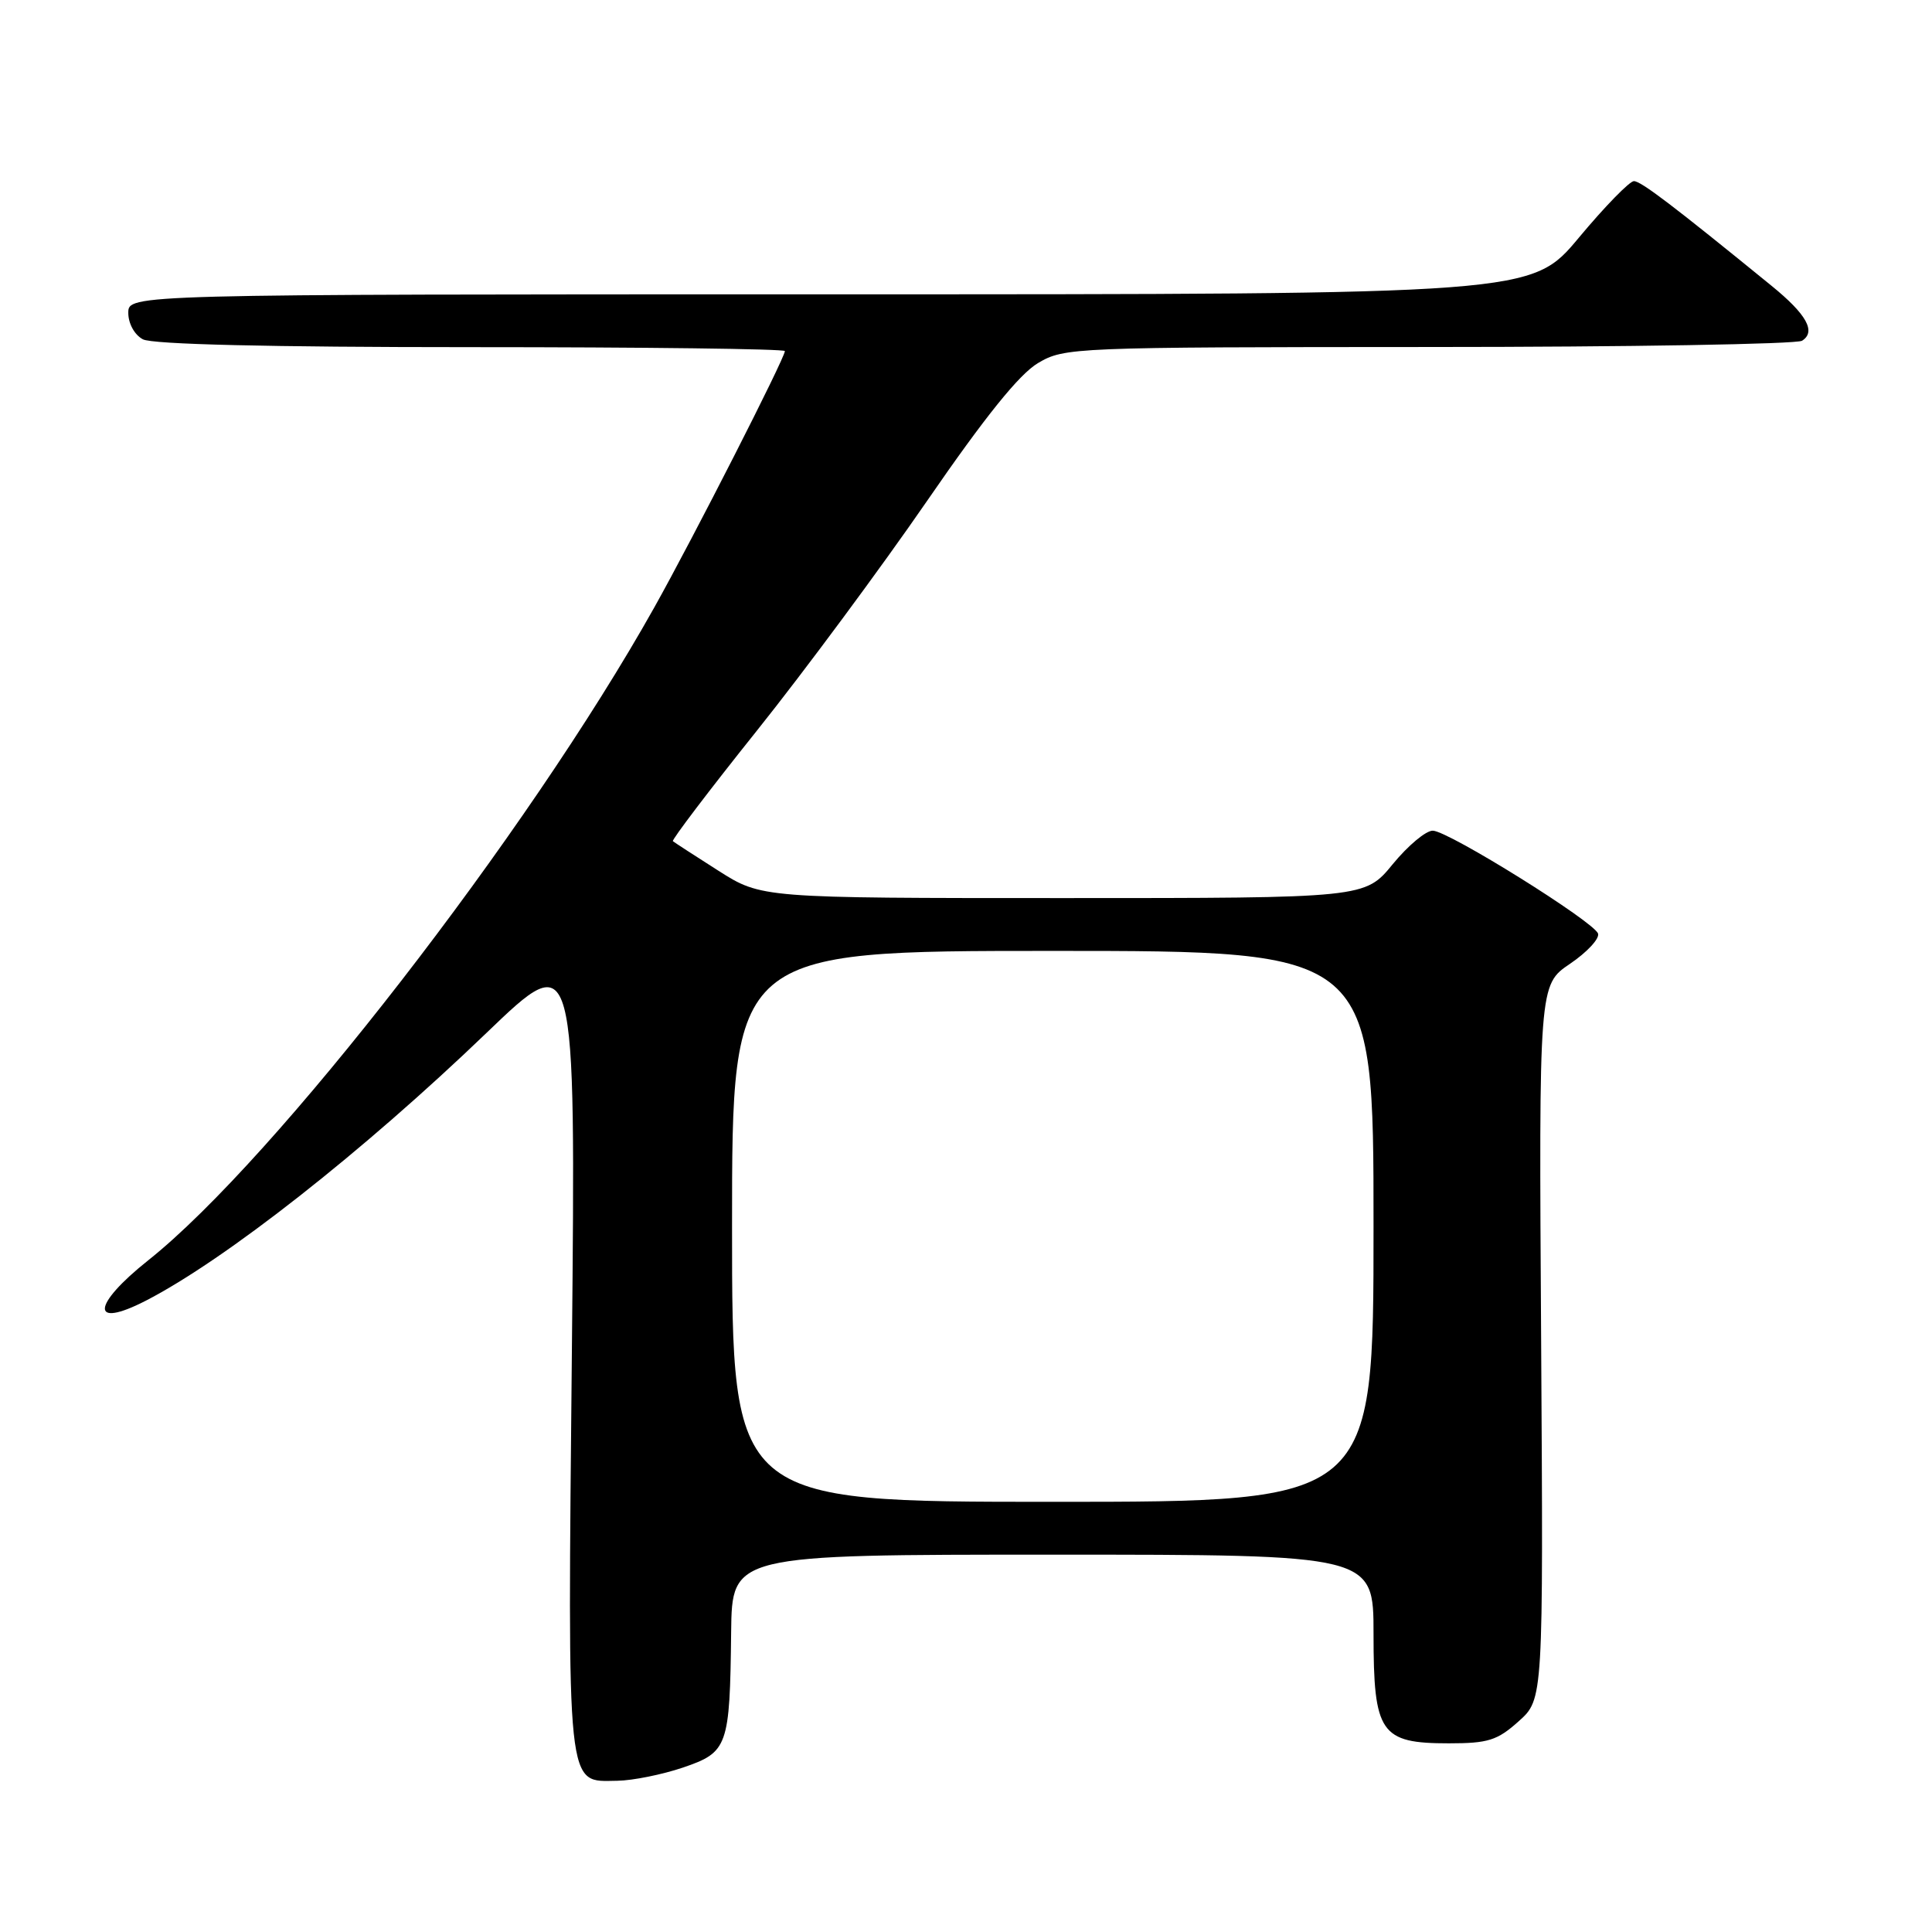 <?xml version="1.0" encoding="UTF-8" standalone="no"?>
<!DOCTYPE svg PUBLIC "-//W3C//DTD SVG 1.1//EN" "http://www.w3.org/Graphics/SVG/1.1/DTD/svg11.dtd" >
<svg xmlns="http://www.w3.org/2000/svg" xmlns:xlink="http://www.w3.org/1999/xlink" version="1.1" viewBox="0 0 256 256">
 <g >
 <path fill="currentColor"
d=" M 90.50 234.21 C 96.45 232.18 96.71 231.46 96.88 216.25 C 97.00 206.00 97.00 206.00 139.50 206.00 C 182.00 206.00 182.00 206.00 182.00 216.50 C 182.00 229.68 182.91 231.00 191.98 231.00 C 197.18 231.00 198.40 230.62 201.23 228.08 C 204.50 225.16 204.50 225.16 204.21 177.83 C 203.91 130.50 203.91 130.50 208.03 127.71 C 210.29 126.18 211.96 124.38 211.75 123.71 C 211.24 122.15 192.01 110.15 189.87 110.07 C 188.97 110.03 186.58 112.03 184.55 114.50 C 180.87 119.00 180.87 119.00 140.89 119.00 C 100.90 119.00 100.90 119.00 95.20 115.38 C 92.07 113.39 89.35 111.62 89.16 111.46 C 88.98 111.30 93.98 104.71 100.28 96.83 C 106.58 88.95 116.73 75.24 122.85 66.36 C 130.54 55.19 135.07 49.57 137.54 48.11 C 141.04 46.04 142.10 46.00 189.31 45.98 C 215.81 45.98 238.08 45.60 238.78 45.15 C 240.67 43.96 239.40 41.66 234.74 37.87 C 221.67 27.22 217.44 24.00 216.50 24.00 C 215.93 24.00 212.64 27.37 209.20 31.50 C 202.94 39.00 202.94 39.00 109.97 39.00 C 17.00 39.00 17.00 39.00 17.00 41.46 C 17.00 42.88 17.83 44.37 18.93 44.96 C 20.18 45.63 35.69 46.00 62.43 46.00 C 85.30 46.00 104.00 46.23 104.00 46.52 C 104.00 47.44 91.86 71.28 86.69 80.50 C 69.94 110.40 36.39 153.68 19.65 166.99 C 12.14 172.96 11.94 176.14 19.30 172.36 C 29.84 166.94 48.12 152.57 64.48 136.85 C 76.29 125.50 76.29 125.50 75.78 178.72 C 75.21 238.17 74.99 236.04 81.81 235.96 C 83.84 235.93 87.75 235.14 90.50 234.21 Z  M 97.00 162.50 C 97.00 126.00 97.00 126.00 139.50 126.00 C 182.00 126.00 182.00 126.00 182.00 162.50 C 182.00 199.00 182.00 199.00 139.50 199.00 C 97.00 199.00 97.00 199.00 97.00 162.50 Z "/>
</g>
</svg>